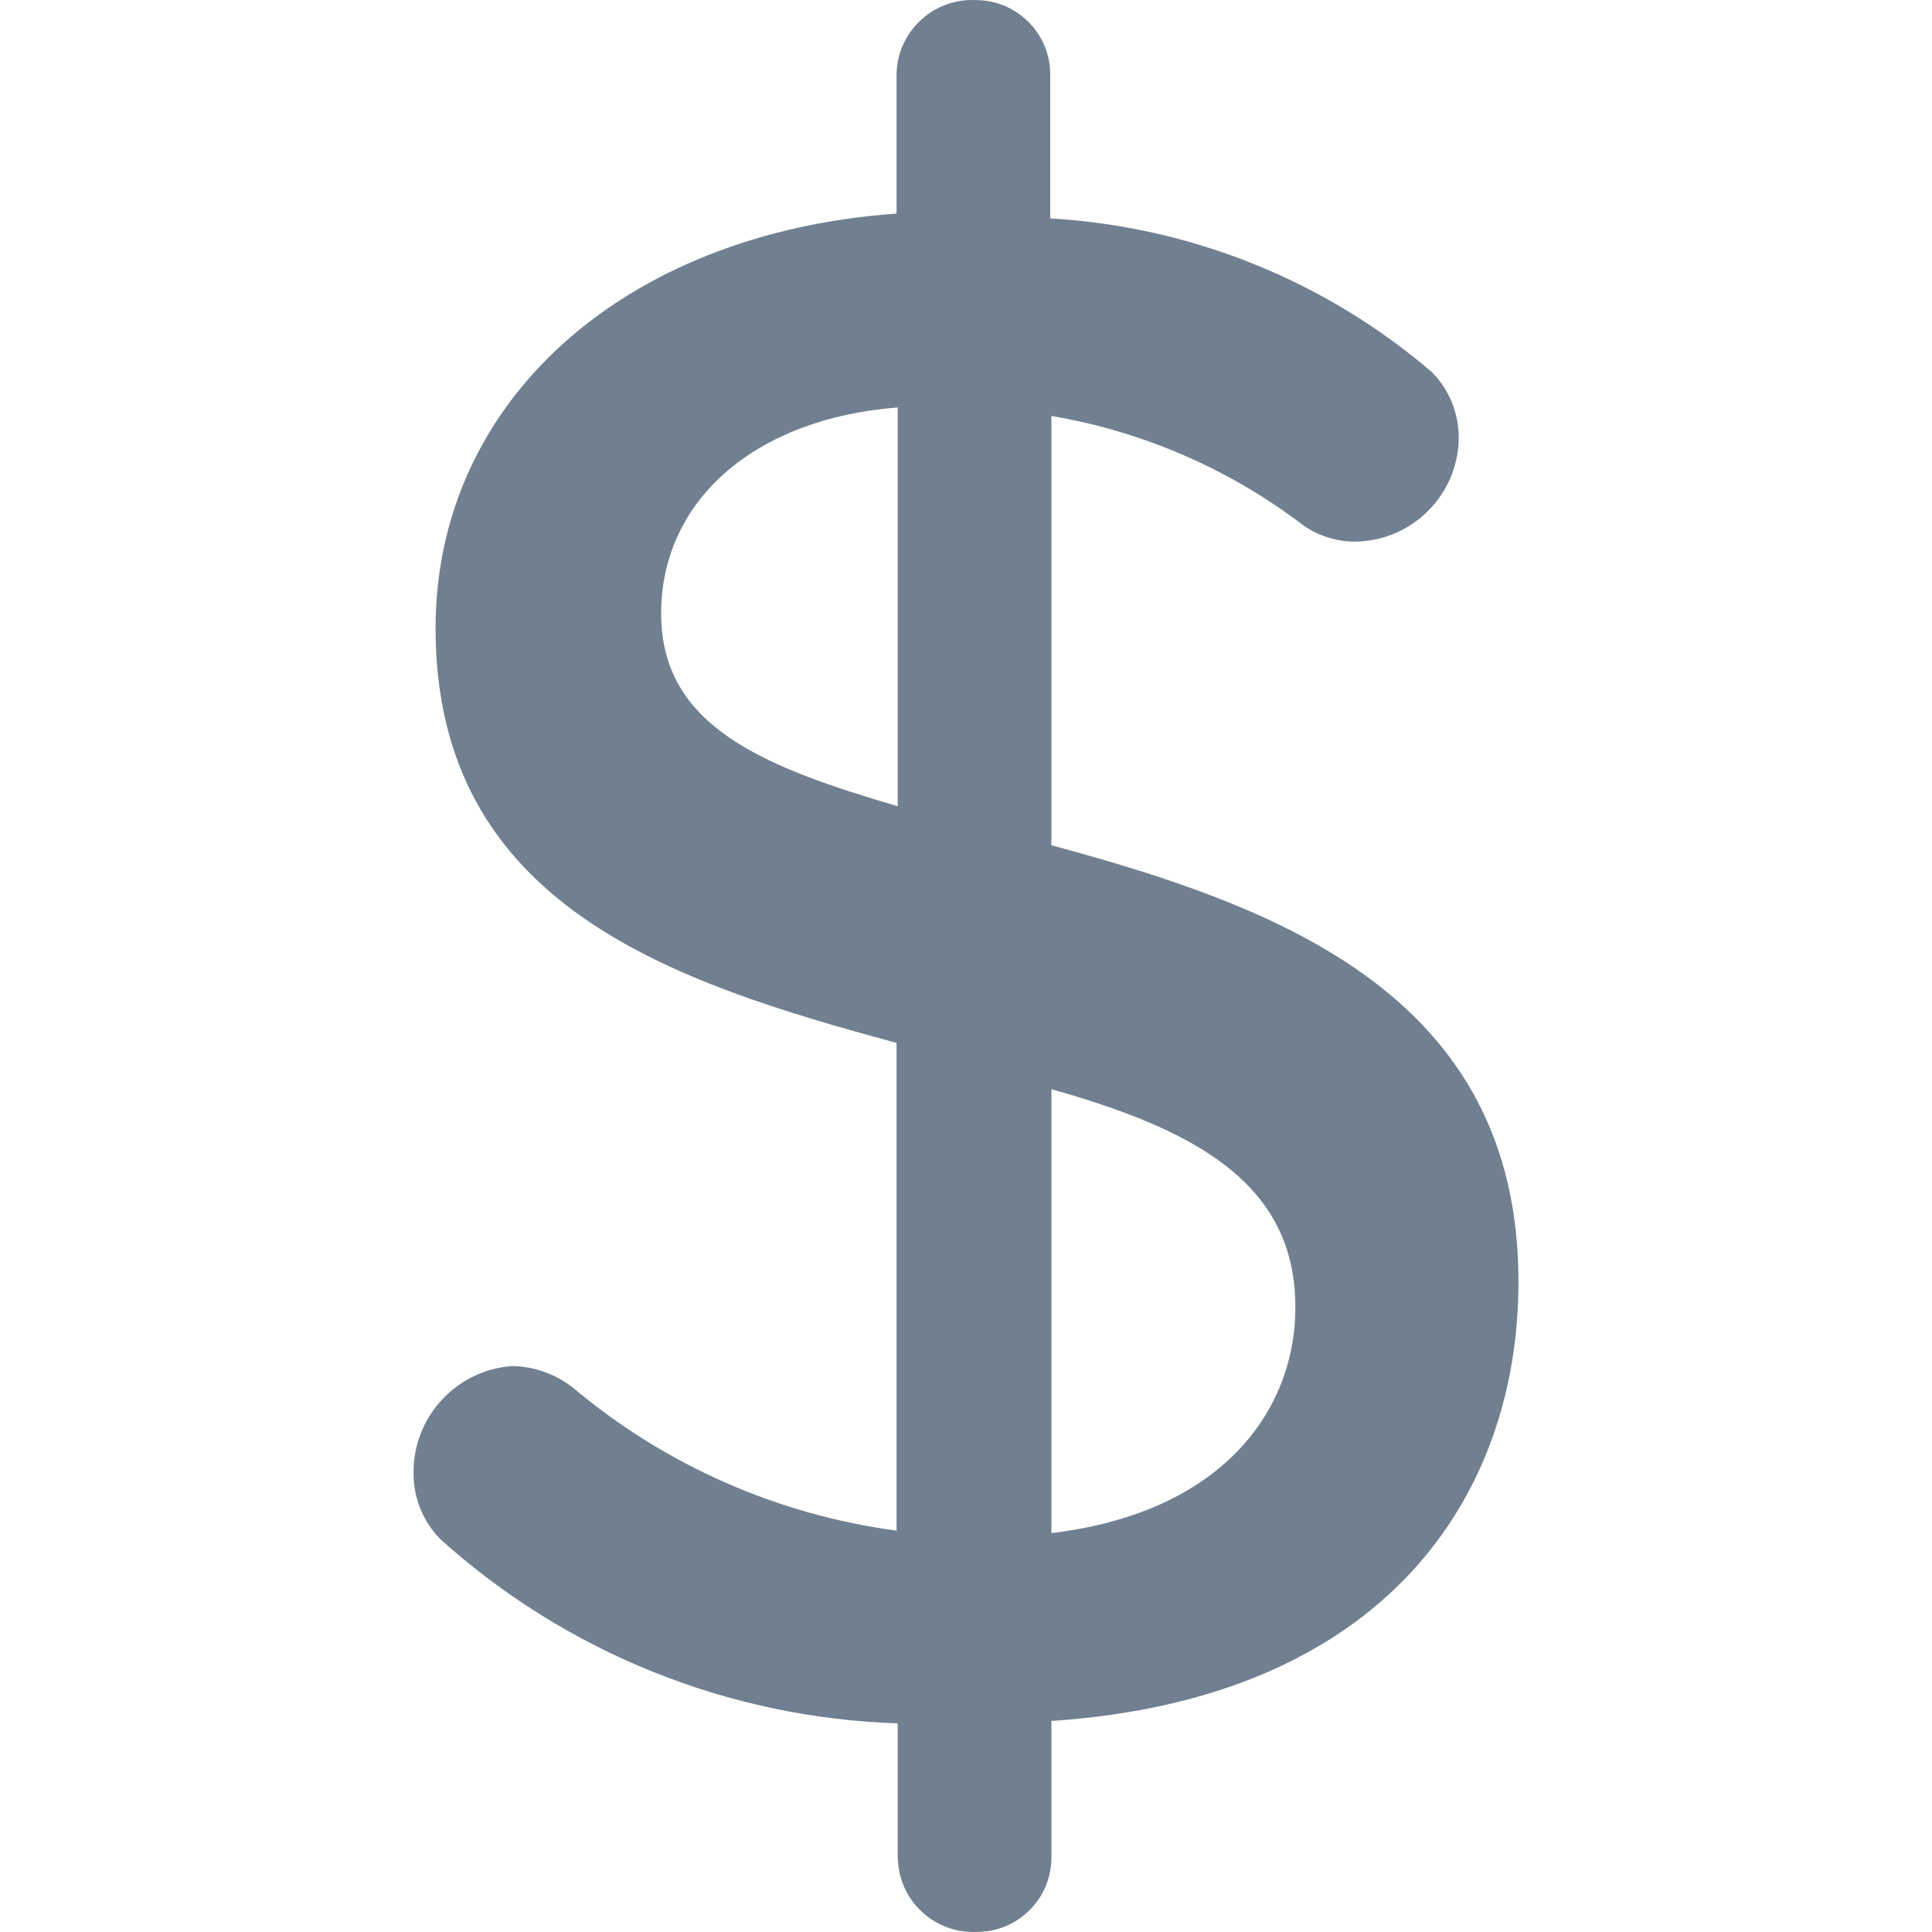 <svg width="20" height="20" viewBox="0 0 20 20" fill="none" xmlns="http://www.w3.org/2000/svg">
<g clip-path="url(#clip0_434_5037)">
<path d="M10.884 8.75V4.306C11.835 4.467 12.732 4.857 13.498 5.443C13.65 5.547 13.83 5.604 14.015 5.607C14.61 5.607 15.095 5.128 15.101 4.534C15.102 4.279 15.002 4.033 14.823 3.852C13.716 2.904 12.327 2.345 10.872 2.261V0.771C10.872 0.346 10.527 0.001 10.101 0.001C10.093 8.5757e-05 10.084 8.5757e-05 10.075 8.5757e-05C9.643 -0.006 9.287 0.338 9.281 0.771V2.211C6.44 2.413 4.509 4.168 4.509 6.503C4.509 9.369 6.945 10.164 9.281 10.796V15.845C8.049 15.68 6.887 15.169 5.935 14.368C5.756 14.226 5.534 14.146 5.304 14.141C4.722 14.182 4.274 14.669 4.281 15.252C4.28 15.507 4.38 15.752 4.559 15.934C5.863 17.108 7.54 17.783 9.293 17.84V19.229C9.293 19.238 9.295 19.247 9.295 19.256C9.315 19.687 9.682 20.02 10.114 19.999C10.54 19.999 10.884 19.654 10.884 19.229V17.815C14.331 17.588 15.719 15.492 15.719 13.27C15.72 10.291 13.22 9.382 10.884 8.75ZM9.293 8.346C7.917 7.942 6.844 7.526 6.844 6.352C6.844 5.178 7.816 4.332 9.293 4.218V8.346ZM10.884 15.871V11.275C12.311 11.679 13.422 12.222 13.409 13.548C13.409 14.507 12.753 15.643 10.884 15.871Z" fill="#708090"/>
</g>
<defs>
<clipPath id="clip0_434_5037">
<rect width="20" height="20" fill="white"/>
</clipPath>
</defs>
</svg>
